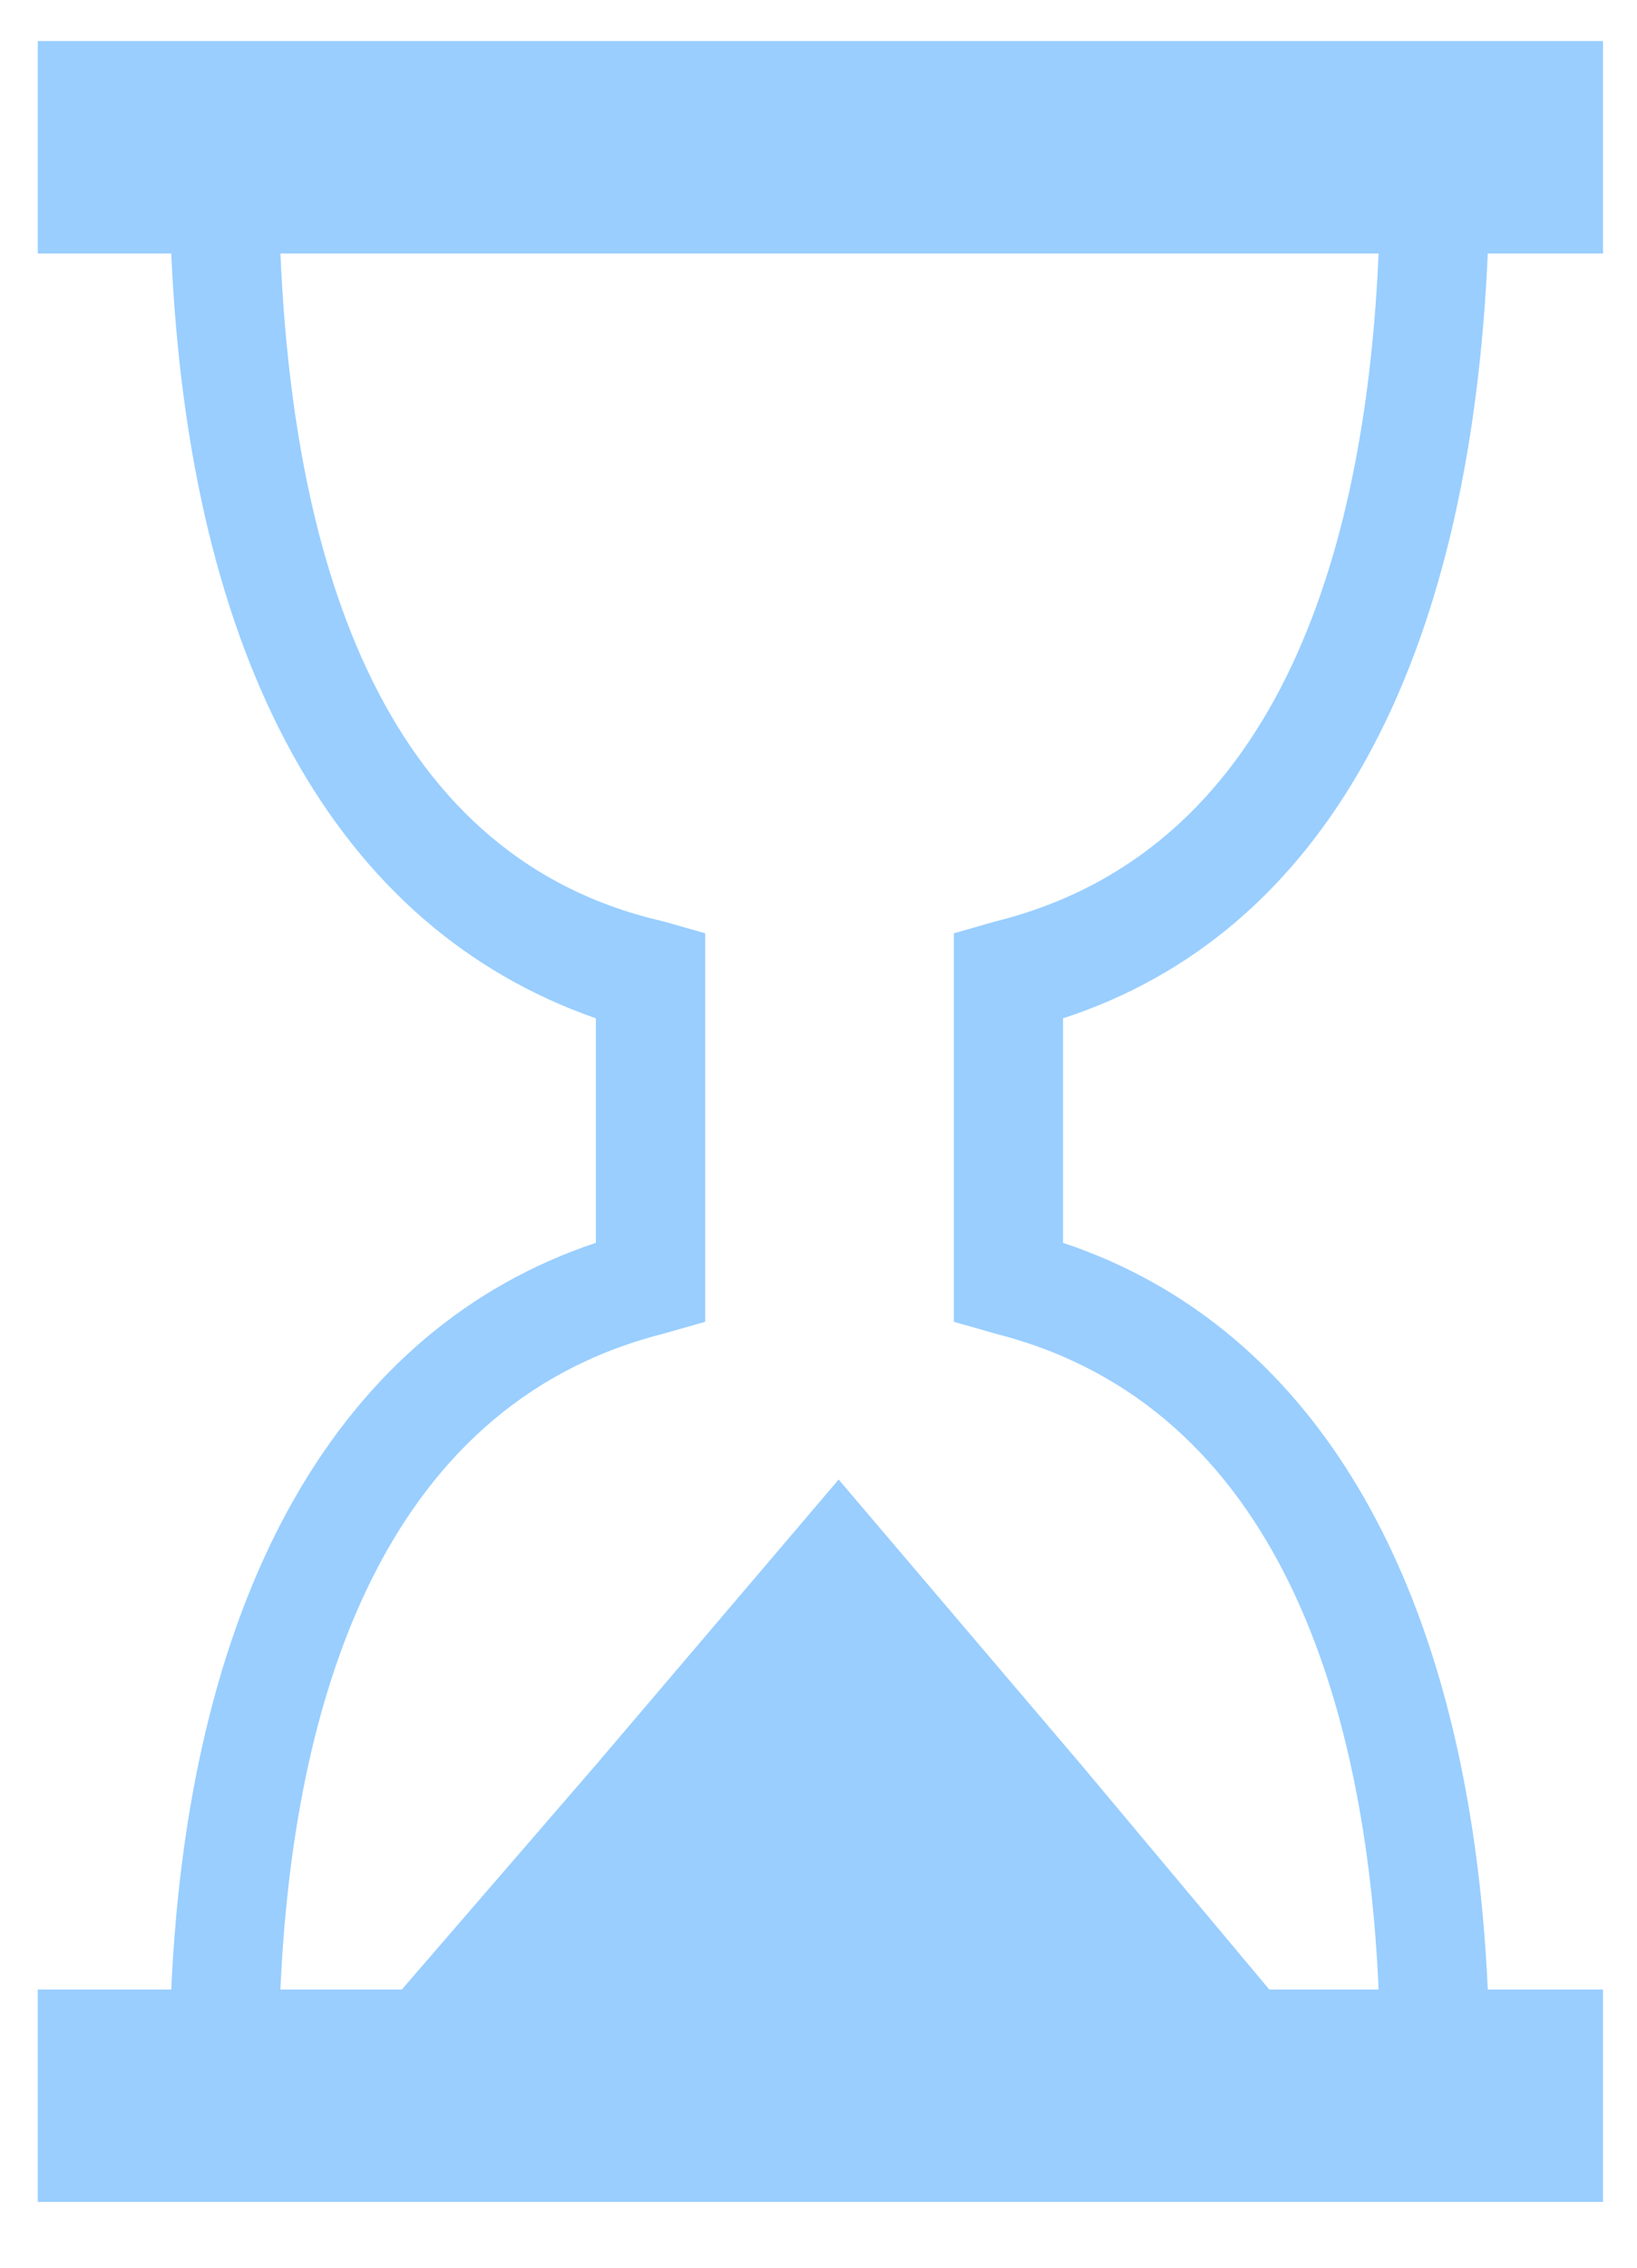<svg width="13" height="18" viewBox="0 0 13 18" version="1.1" xmlns="http://www.w3.org/2000/svg" xmlns:xlink="http://www.w3.org/1999/xlink">
<title>Vector</title>
<desc>Created using Figma</desc>
<g id="Canvas" transform="translate(-2195 -909)">
<g id="Vector">
<use xlink:href="#path0_fill" transform="translate(2195.3 909.326)" fill="#99CEFF"/>
</g>
</g>
<defs>
<path id="path0_fill" d="M 11.515 1.686L 12.43 1.686L 12.43 0L 0 0L 0 1.686L 1.06 1.686C 1.204 4.914 2.361 7.034 4.432 7.757L 4.432 9.539C 2.409 10.214 1.204 12.286 1.06 15.466L 0 15.466L 0 17.152L 12.43 17.152L 12.43 15.466L 11.515 15.466C 11.37 12.286 10.166 10.214 8.142 9.539L 8.142 7.757C 10.214 7.082 11.37 4.962 11.515 1.686ZM 7.612 10.262C 9.877 10.84 10.551 13.249 10.648 15.466L 9.78 15.466L 8.287 13.683L 6.36 11.418L 4.432 13.683L 2.891 15.466L 1.927 15.466C 2.024 13.249 2.698 10.84 4.962 10.262L 5.3 10.166L 5.3 7.082L 4.962 6.986C 2.65 6.456 2.024 3.951 1.927 1.686L 10.648 1.686C 10.551 3.903 9.925 6.408 7.612 6.986L 7.275 7.082L 7.275 10.166L 7.612 10.262Z"/>
</defs>
</svg>
